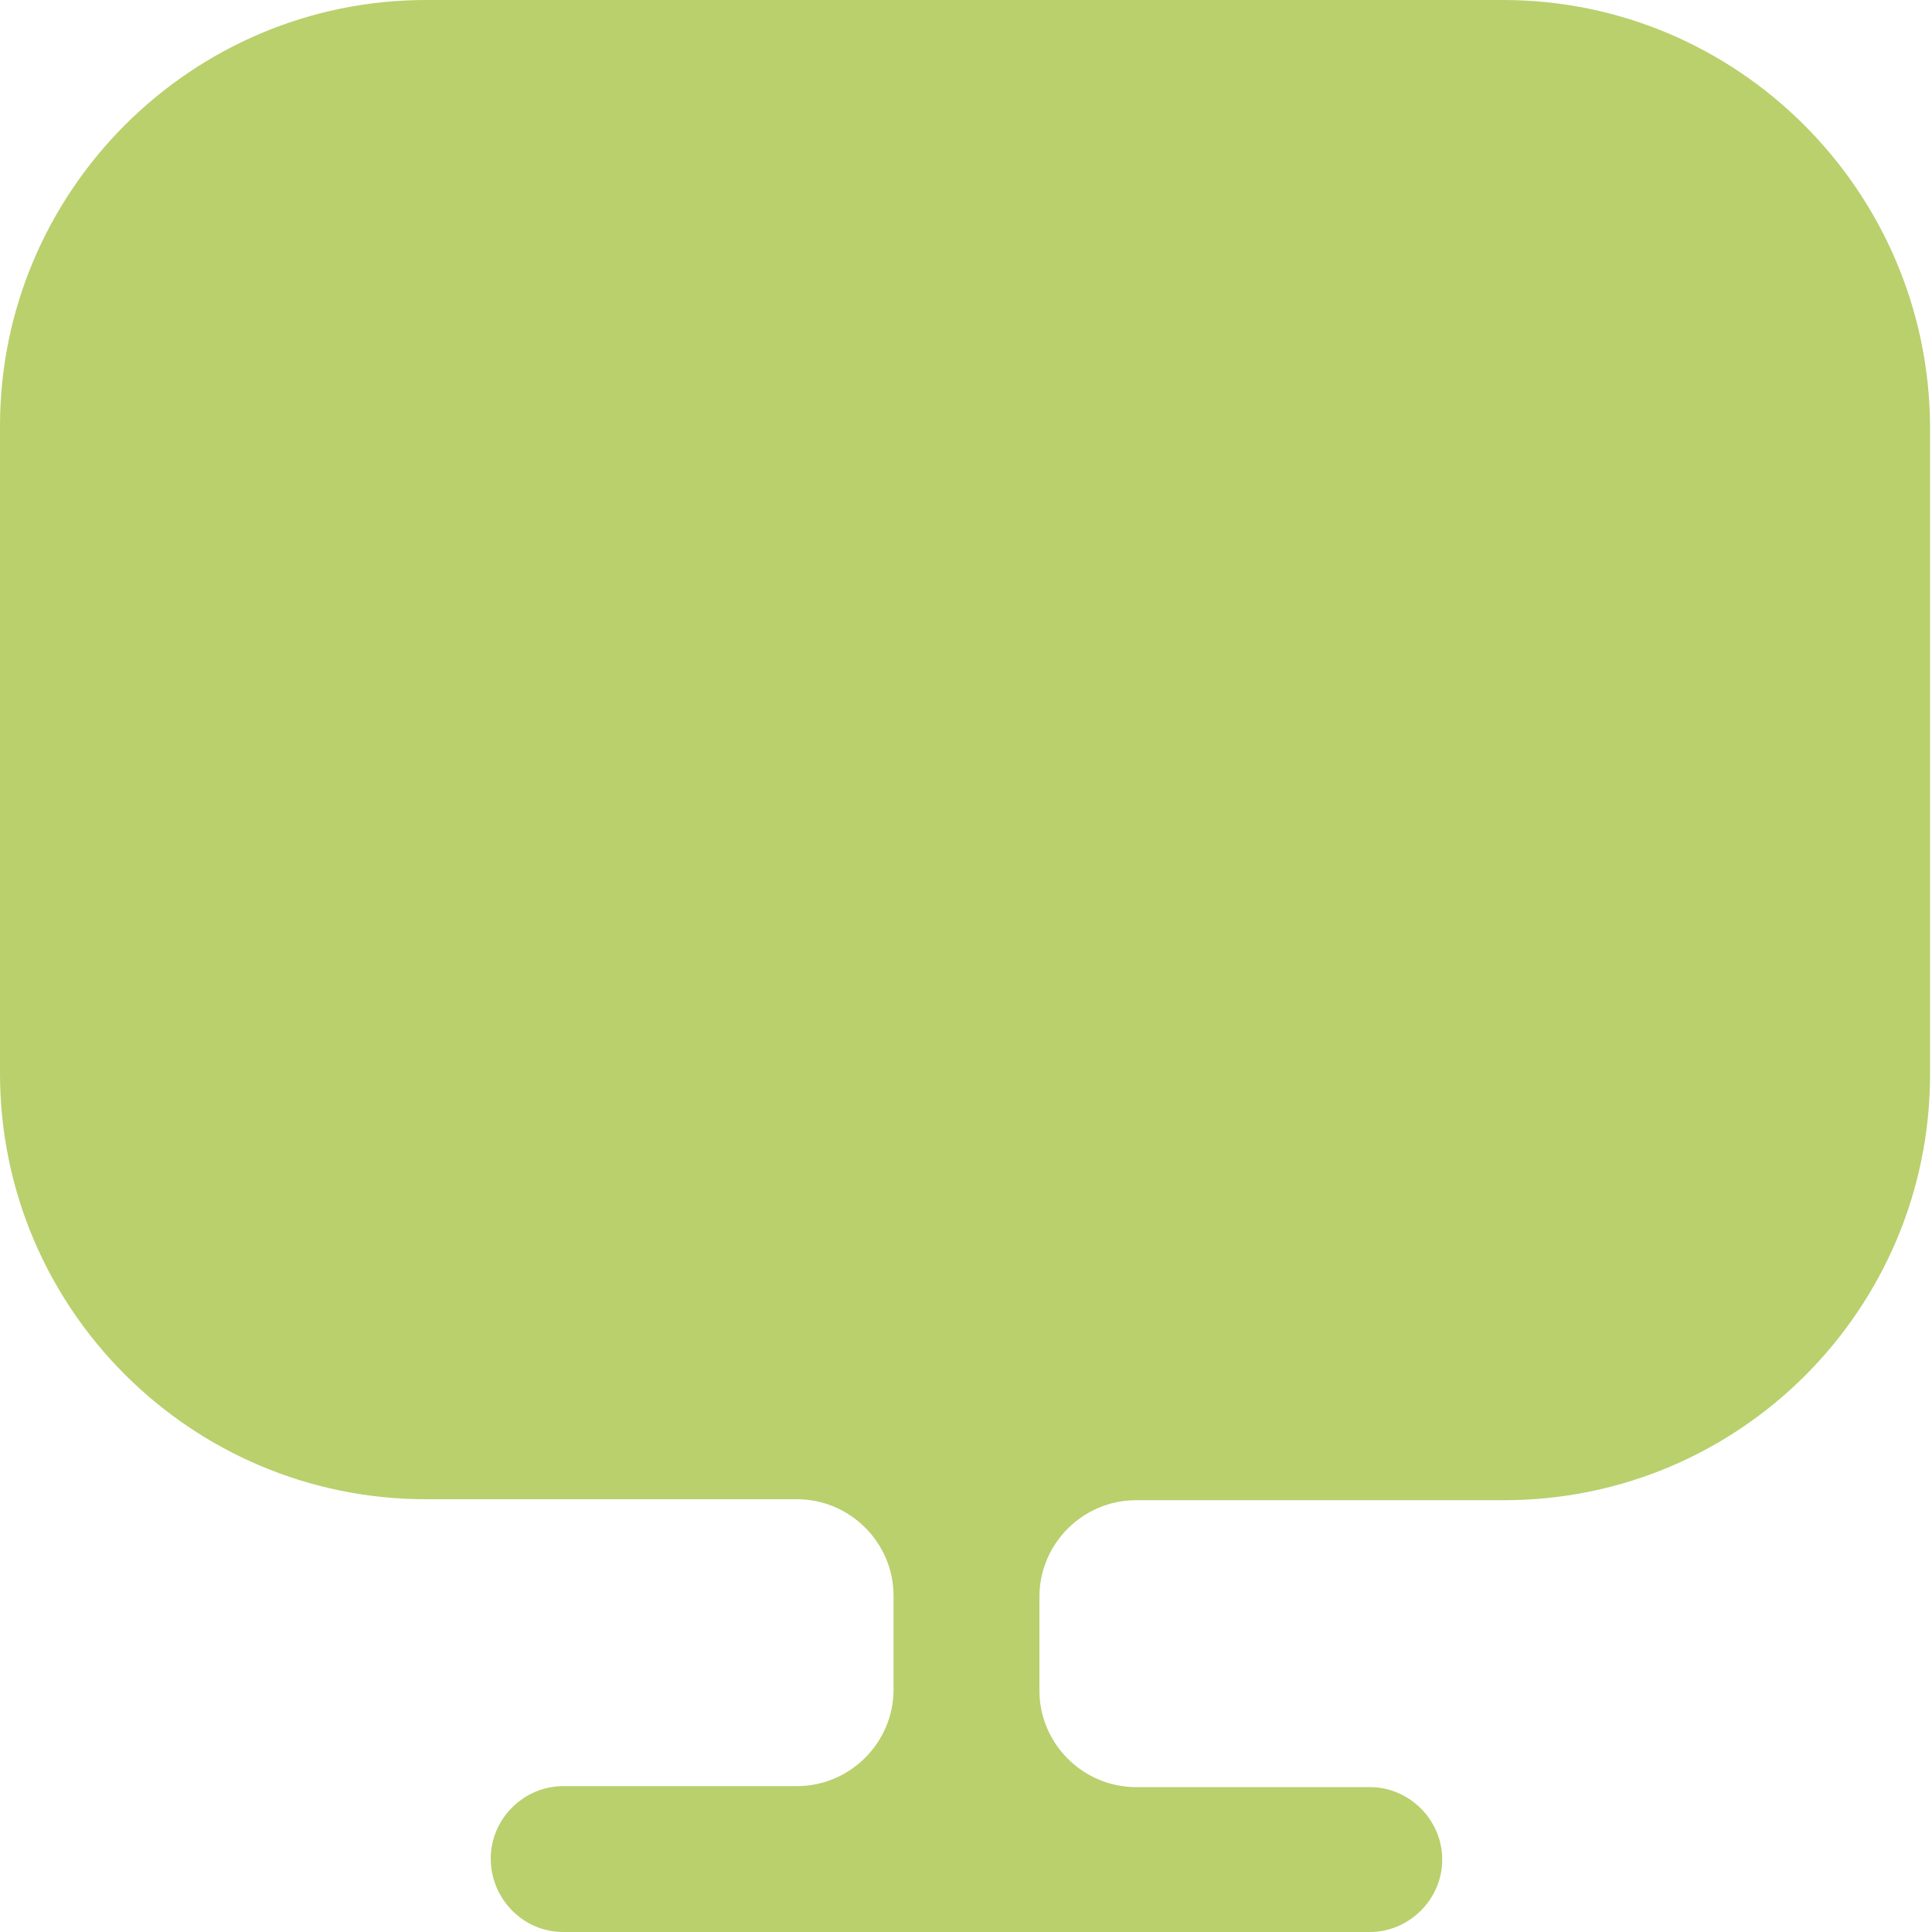 <svg width="20" height="20" viewBox="0 0 20 20" fill="none" xmlns="http://www.w3.org/2000/svg">
<path d="M15.56 0H4.41C1.98 0 0 1.98 0 4.41V10.91V11.11C0 13.55 1.98 15.52 4.41 15.52H8.25C8.8 15.52 9.25 15.97 9.25 16.52V17.49C9.25 18.04 8.8 18.49 8.25 18.49H5.83C5.42 18.49 5.08 18.83 5.08 19.24C5.08 19.65 5.41 20 5.83 20H14.18C14.59 20 14.93 19.66 14.93 19.25C14.93 18.84 14.59 18.5 14.18 18.5H11.76C11.21 18.5 10.76 18.05 10.76 17.5V16.53C10.76 15.98 11.21 15.53 11.76 15.53H15.57C18.01 15.53 19.98 13.55 19.98 11.12V10.92V4.42C19.97 1.98 17.99 0 15.56 0Z" fill="#B9D06D"/>
</svg>

